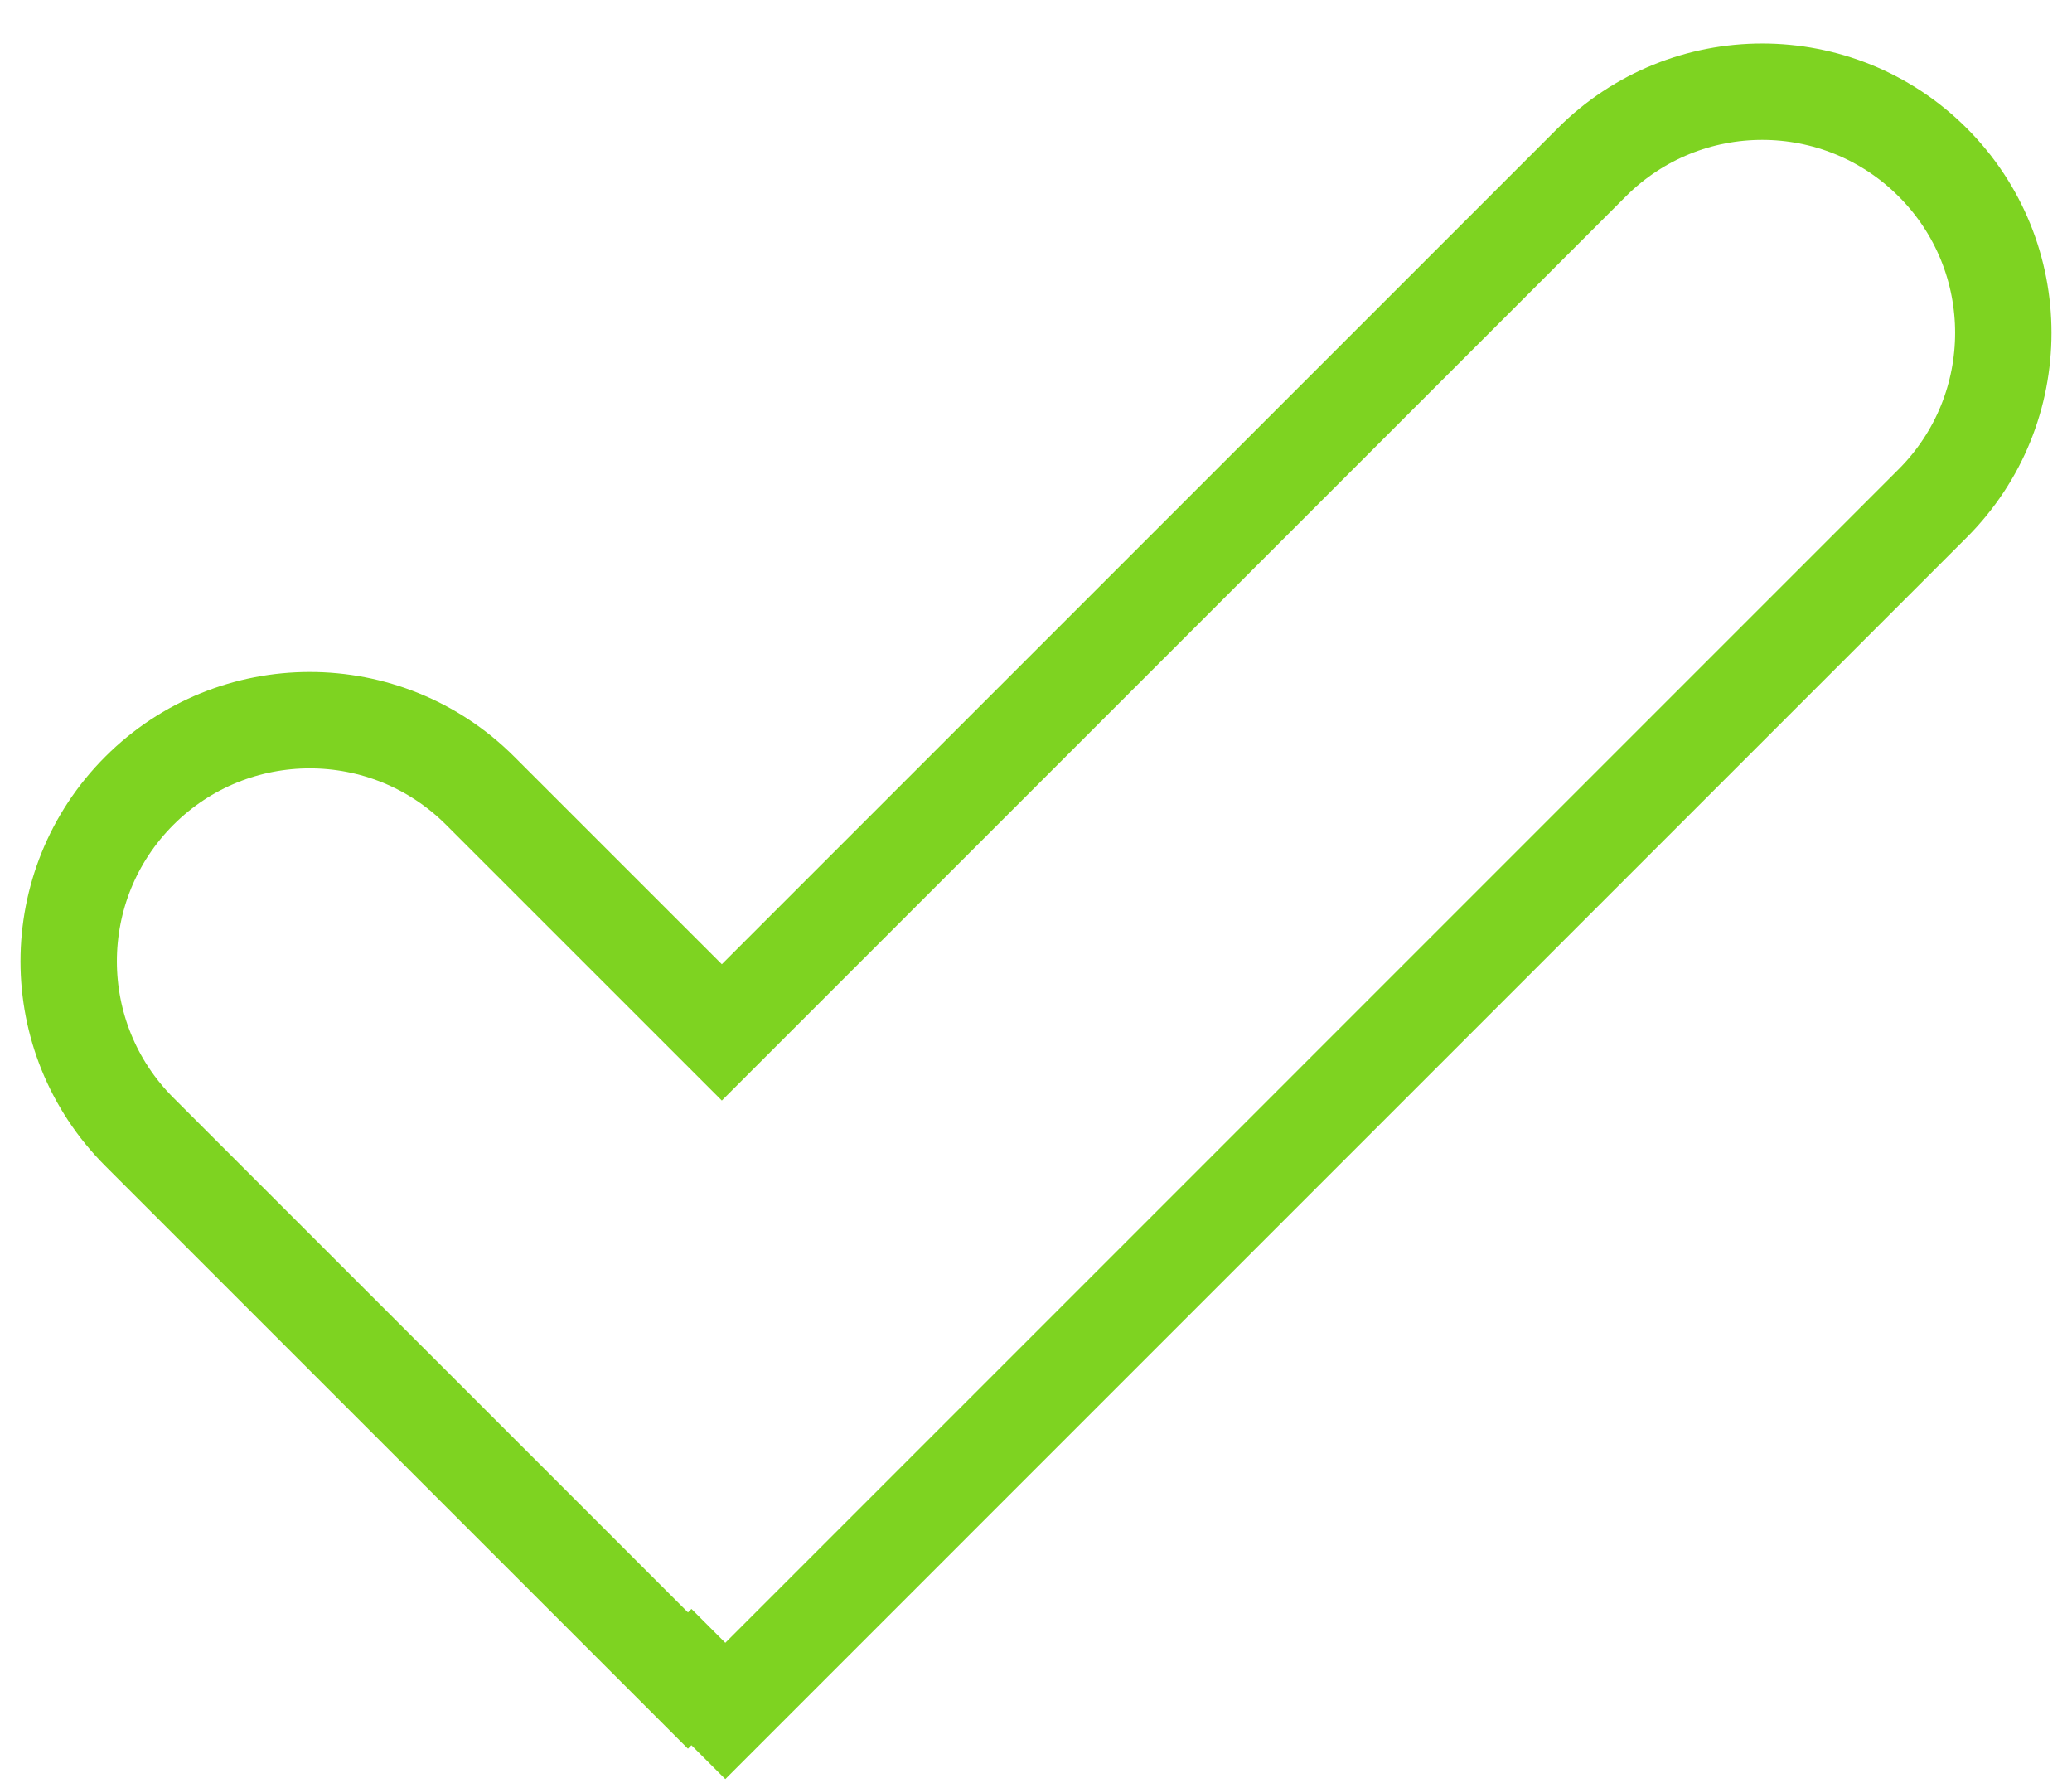 <?xml version="1.0" encoding="UTF-8"?>
<svg width="43px" height="37px" viewBox="0 0 43 37" version="1.1" xmlns="http://www.w3.org/2000/svg" xmlns:xlink="http://www.w3.org/1999/xlink">
    <!-- Generator: sketchtool 50.2 (55047) - http://www.bohemiancoding.com/sketch -->
    <title>677C61E6-9035-4168-878D-275C1A7AF6D2</title>
    <desc>Created with sketchtool.</desc>
    <defs></defs>
    <g id="p-click---with-flows" stroke="none" stroke-width="1" fill="none" fill-rule="evenodd">
        <g id="earnings-verifyAddress" transform="translate(-379, -2826)" stroke="#7ED321" stroke-width="2">
            <g id="Group-27-Copy-3" transform="translate(243, 2709)">
                <g id="address" transform="translate(115, 118)">
                    <path d="M35.98,20.422 L54.034,2.368 C55.987,0.414 59.155,0.414 61.109,2.368 C63.063,4.322 63.063,7.49 61.109,9.444 L36.052,34.502 L35.349,33.799 L35.277,33.871 L23.891,22.485 C21.937,20.531 21.937,17.363 23.891,15.409 C25.845,13.455 29.013,13.455 30.966,15.409 L35.98,20.422 Z" id="check-mark"></path>
                </g>
            </g>
        </g>
    </g>
</svg>